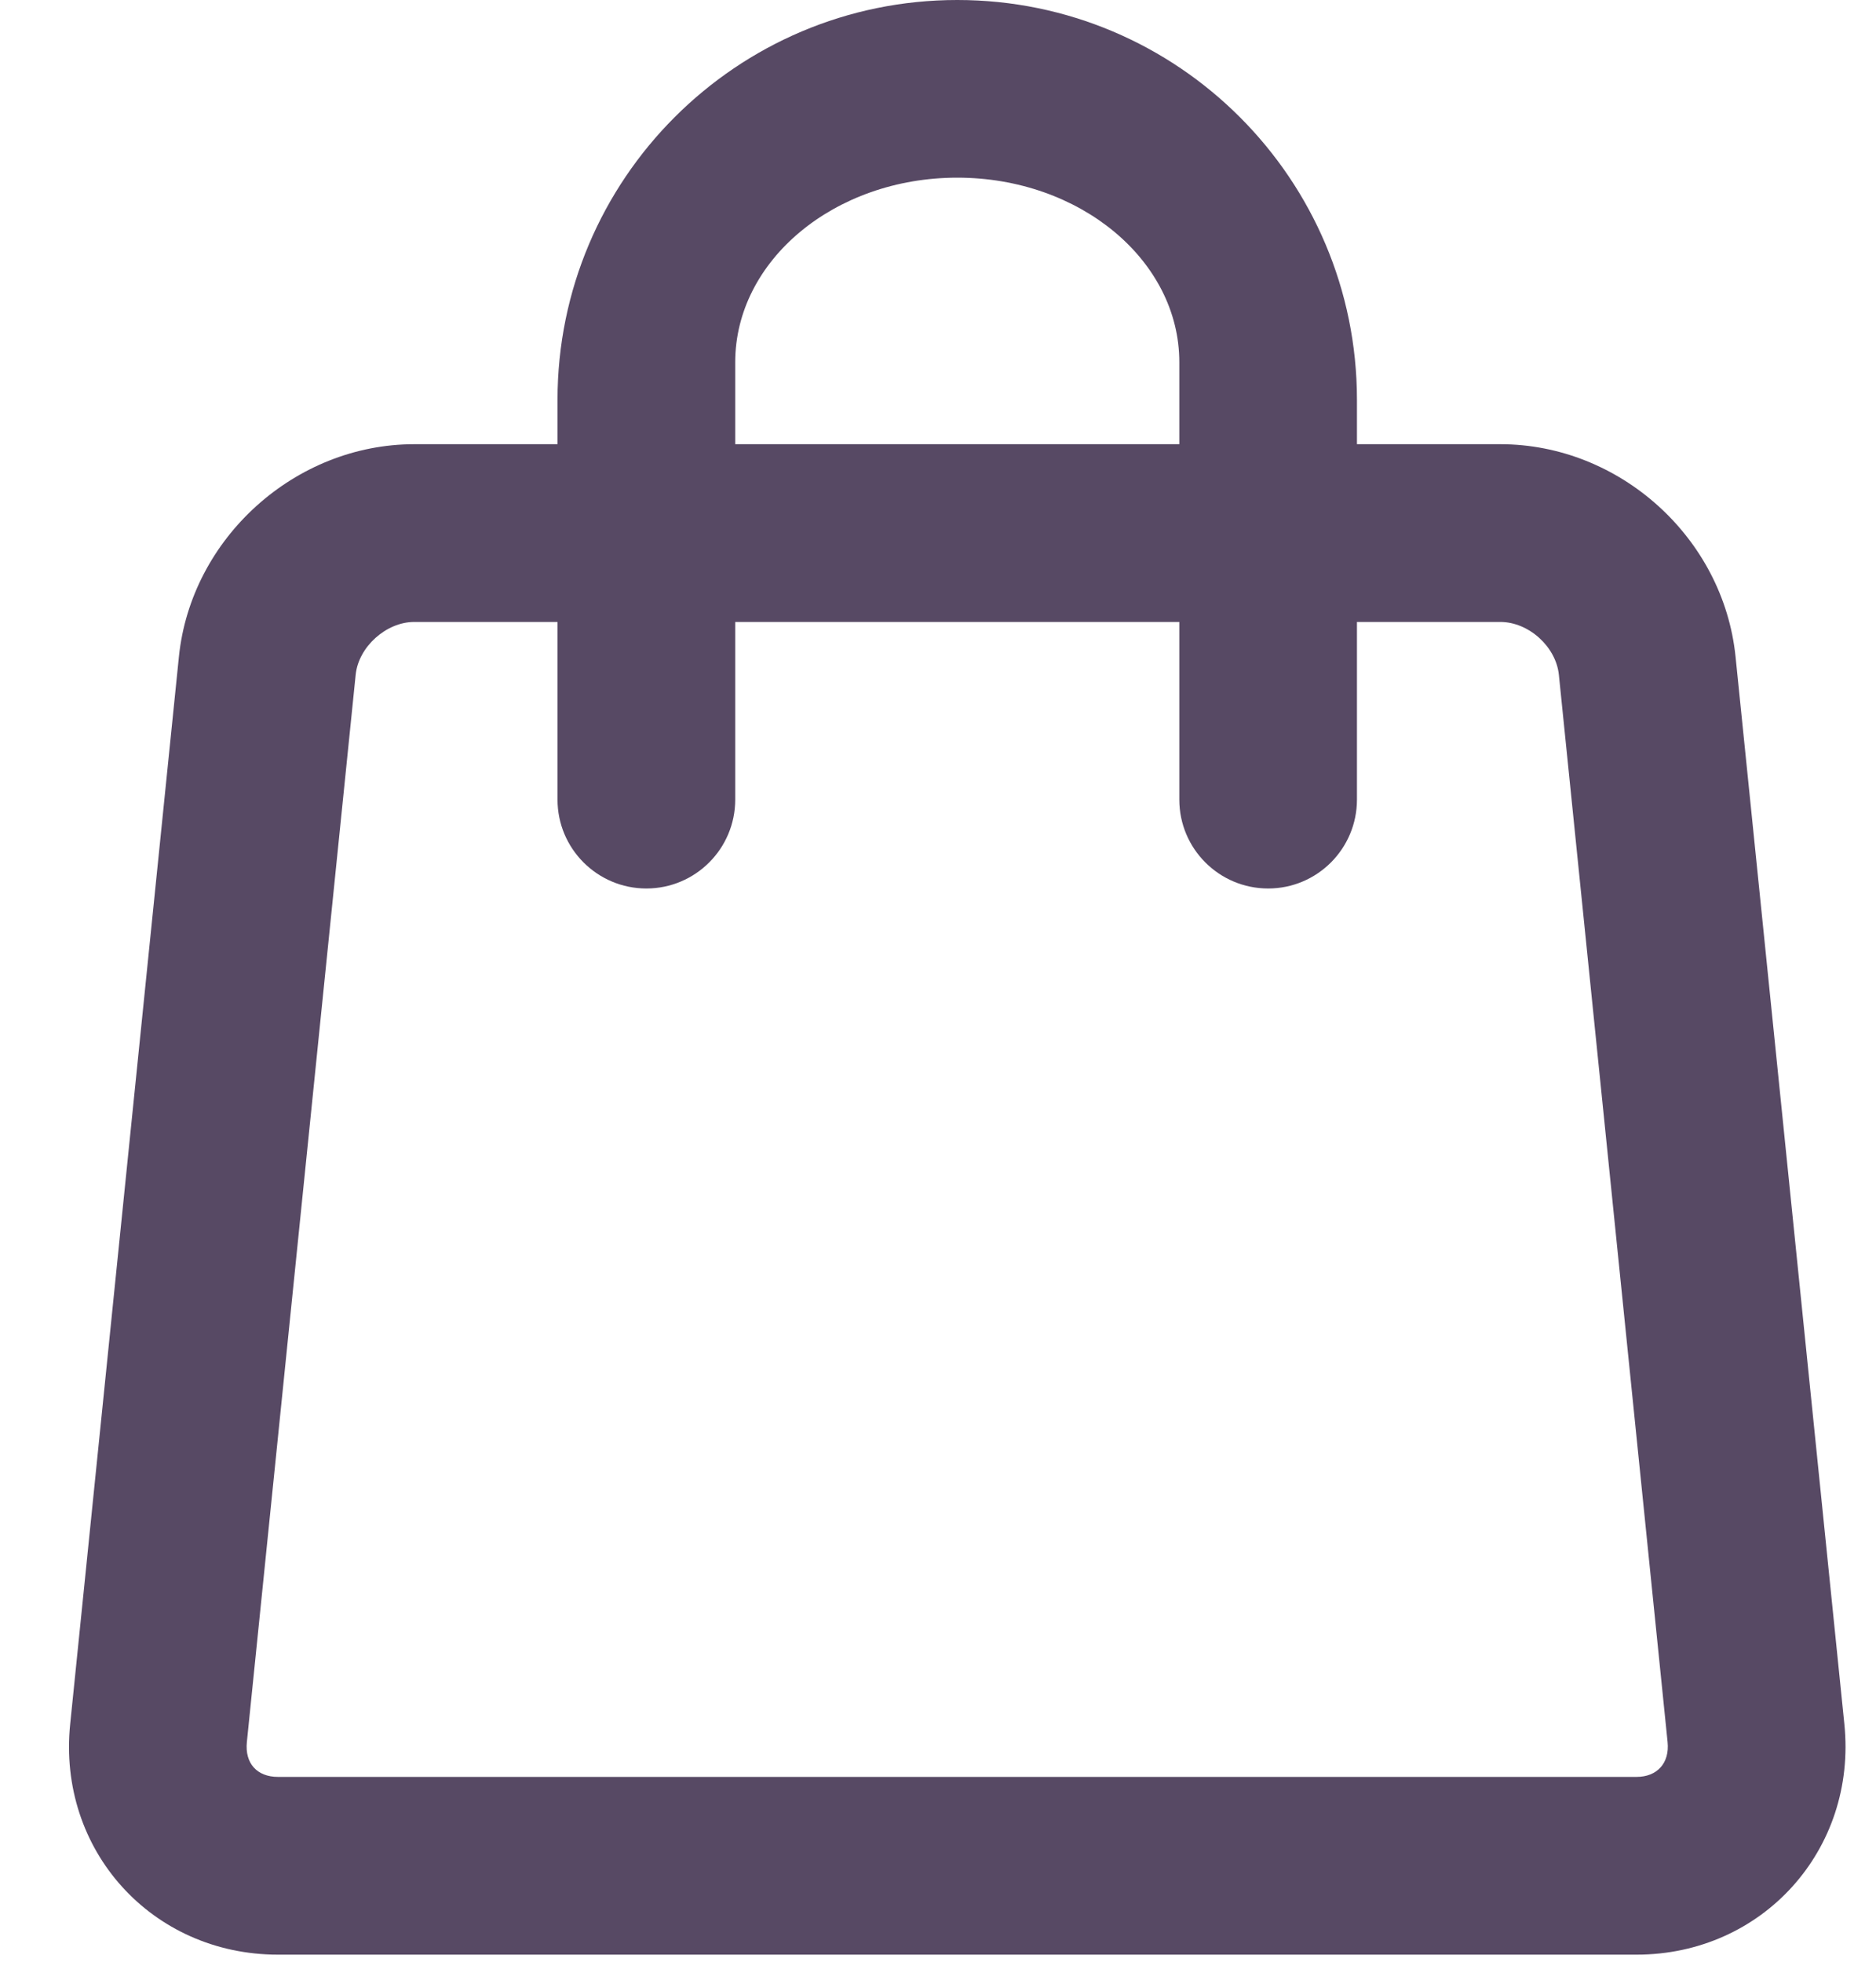 <svg width="22" height="23" viewBox="0 0 22 23" fill="none" xmlns="http://www.w3.org/2000/svg">
<path d="M6.538 5.208V4.688C6.538 2.102 8.638 0 11.226 0C13.814 0 15.913 2.1 15.913 4.688V5.208H17.594C18.994 5.208 20.211 6.305 20.353 7.7L21.629 20.214C21.779 21.686 20.669 22.917 19.192 22.917H3.26C1.78 22.917 0.672 21.69 0.823 20.214L2.098 7.7C2.24 6.309 3.46 5.208 4.858 5.208H6.538ZM6.538 7.292H4.858C4.529 7.292 4.204 7.584 4.171 7.911L2.895 20.425C2.87 20.674 3.014 20.833 3.26 20.833H19.192C19.434 20.833 19.581 20.67 19.556 20.425L18.281 7.911C18.247 7.581 17.926 7.292 17.594 7.292H15.913V9.375C15.913 9.95 15.447 10.417 14.872 10.417C14.296 10.417 13.83 9.95 13.83 9.375V7.292H8.622V9.375C8.622 9.95 8.155 10.417 7.58 10.417C7.005 10.417 6.538 9.95 6.538 9.375V7.292ZM13.83 5.208V4.247C13.83 3.053 12.664 2.083 11.226 2.083C9.788 2.083 8.622 3.053 8.622 4.247V5.208H13.83Z" fill="#574964"/>
</svg>
